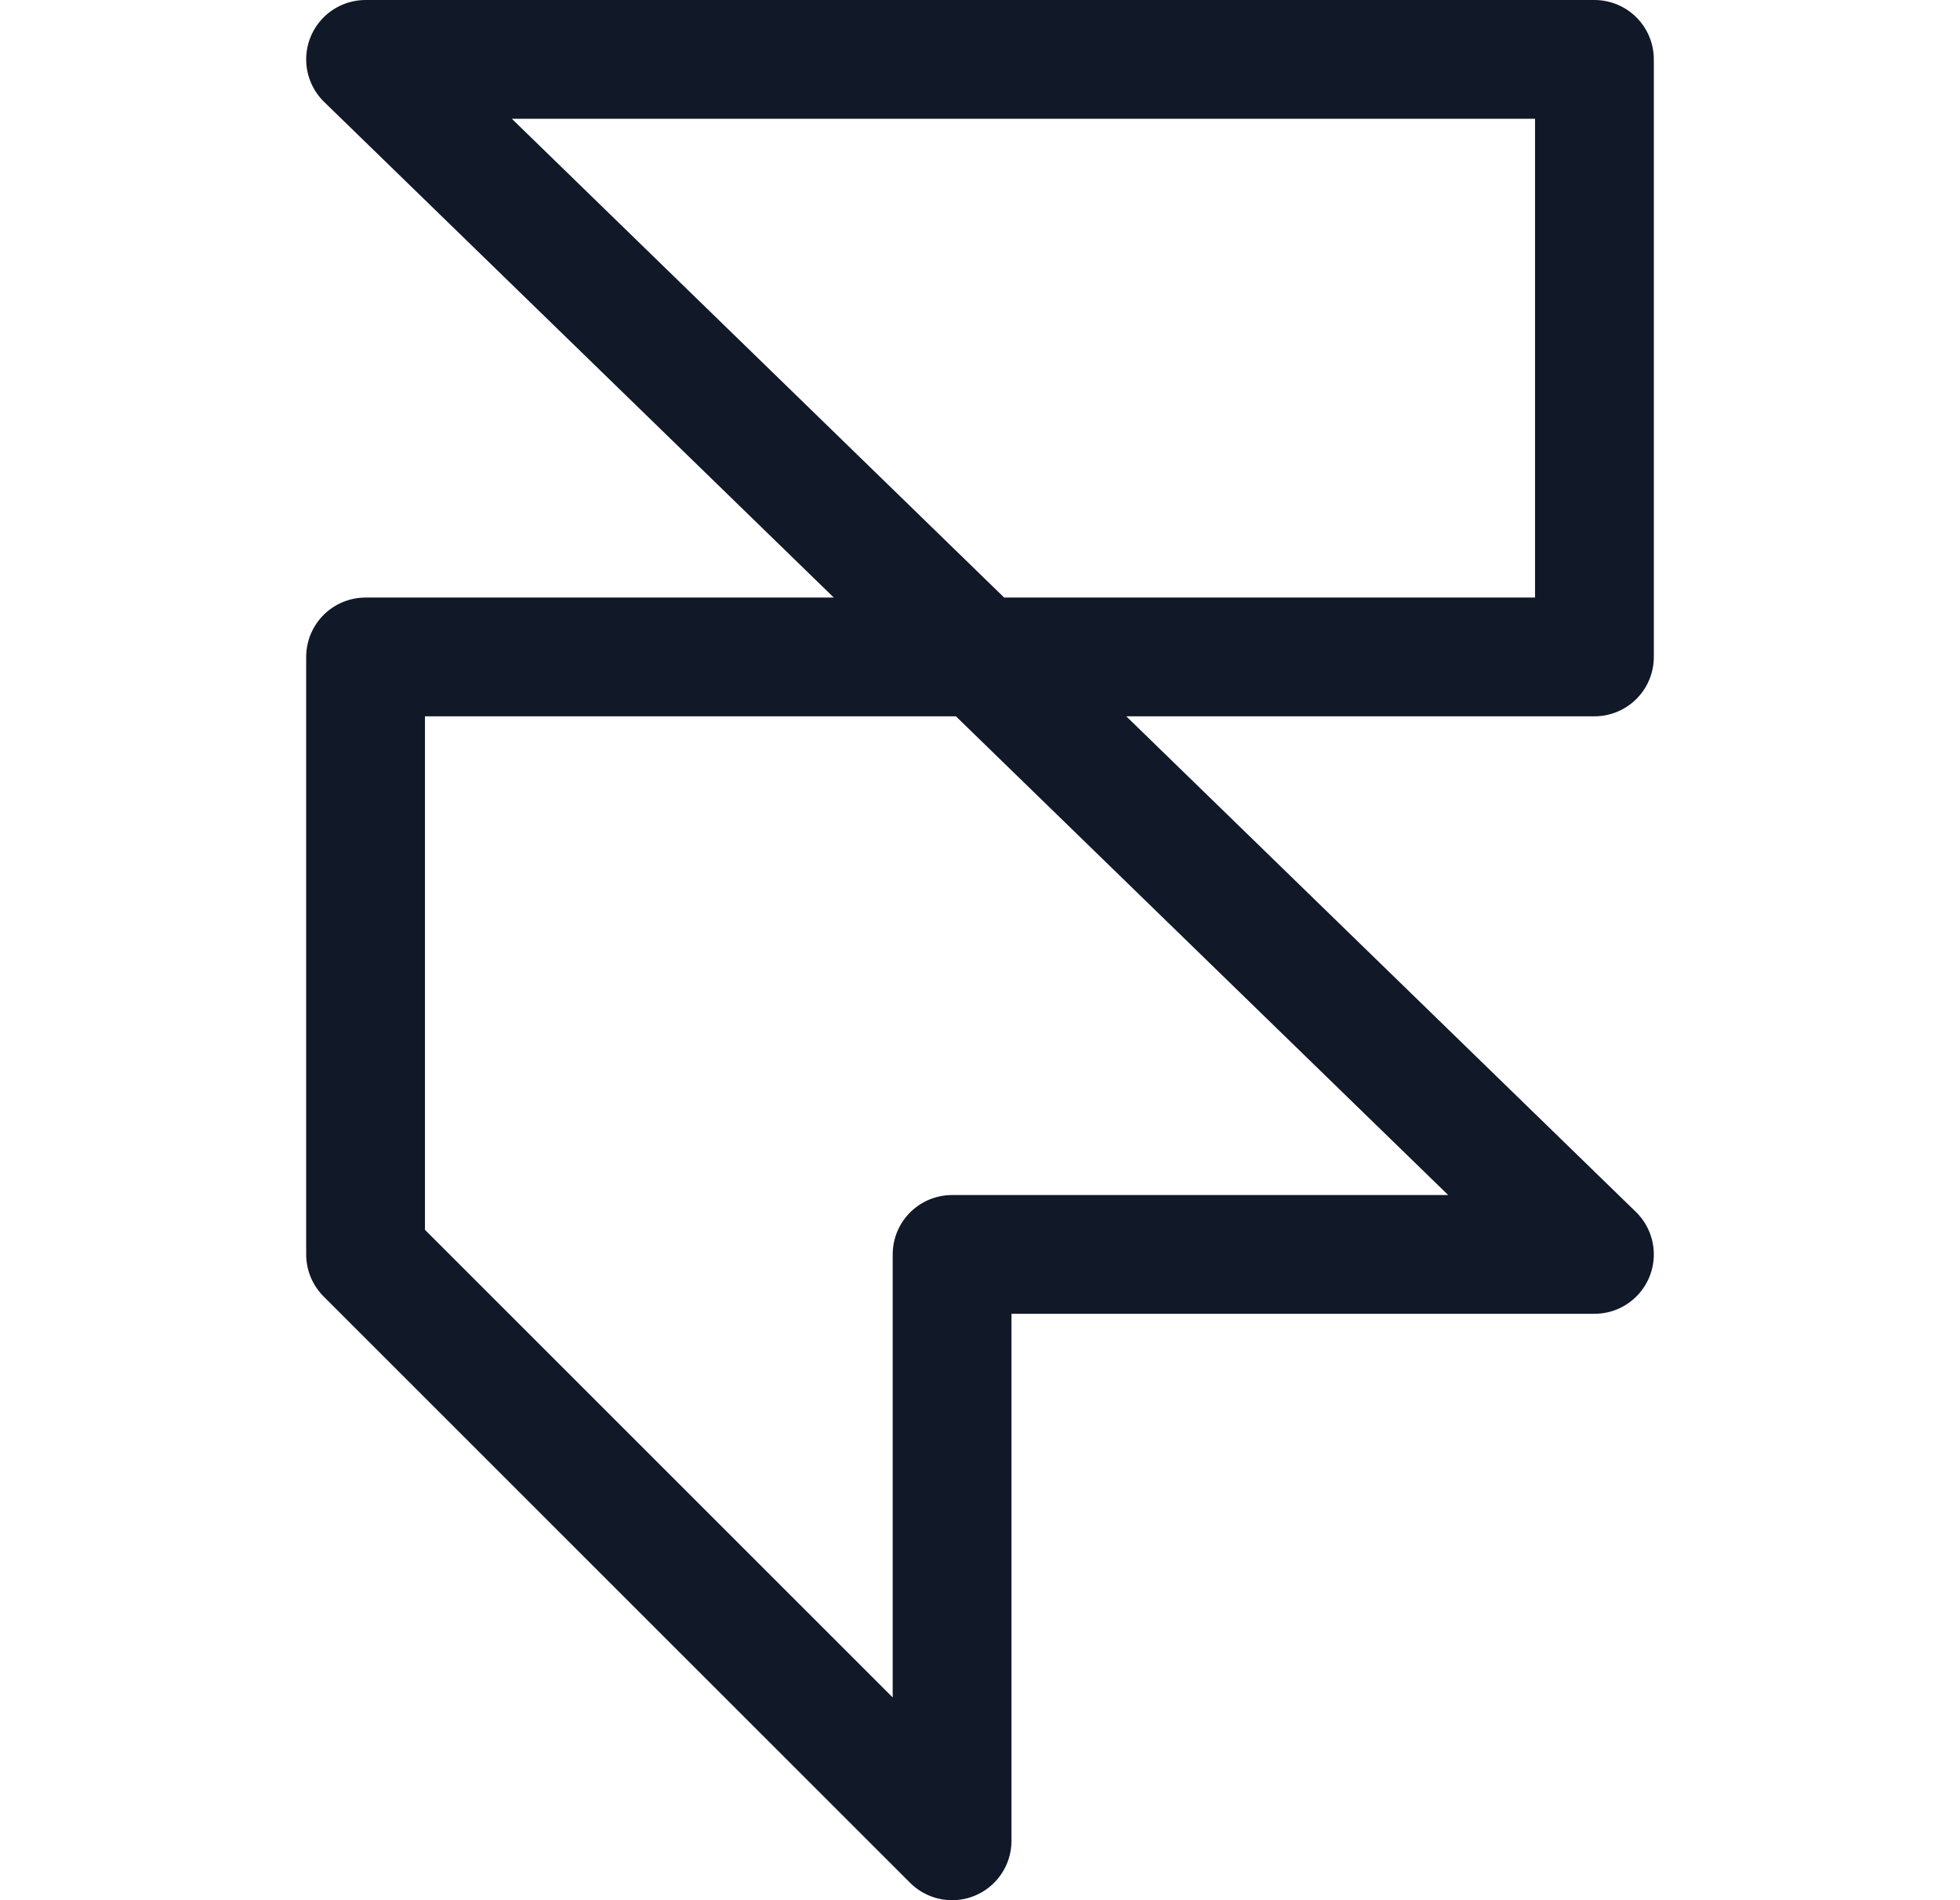 <svg xmlns="http://www.w3.org/2000/svg" width="33" height="32" fill="none" viewBox="0 0 33 32"><path stroke="#111827" stroke-linecap="round" stroke-linejoin="round" stroke-width="2" d="M6.155 1h20.69v10.063H6.155v10.062L16.03 31v-9.875h10.815z"/></svg>